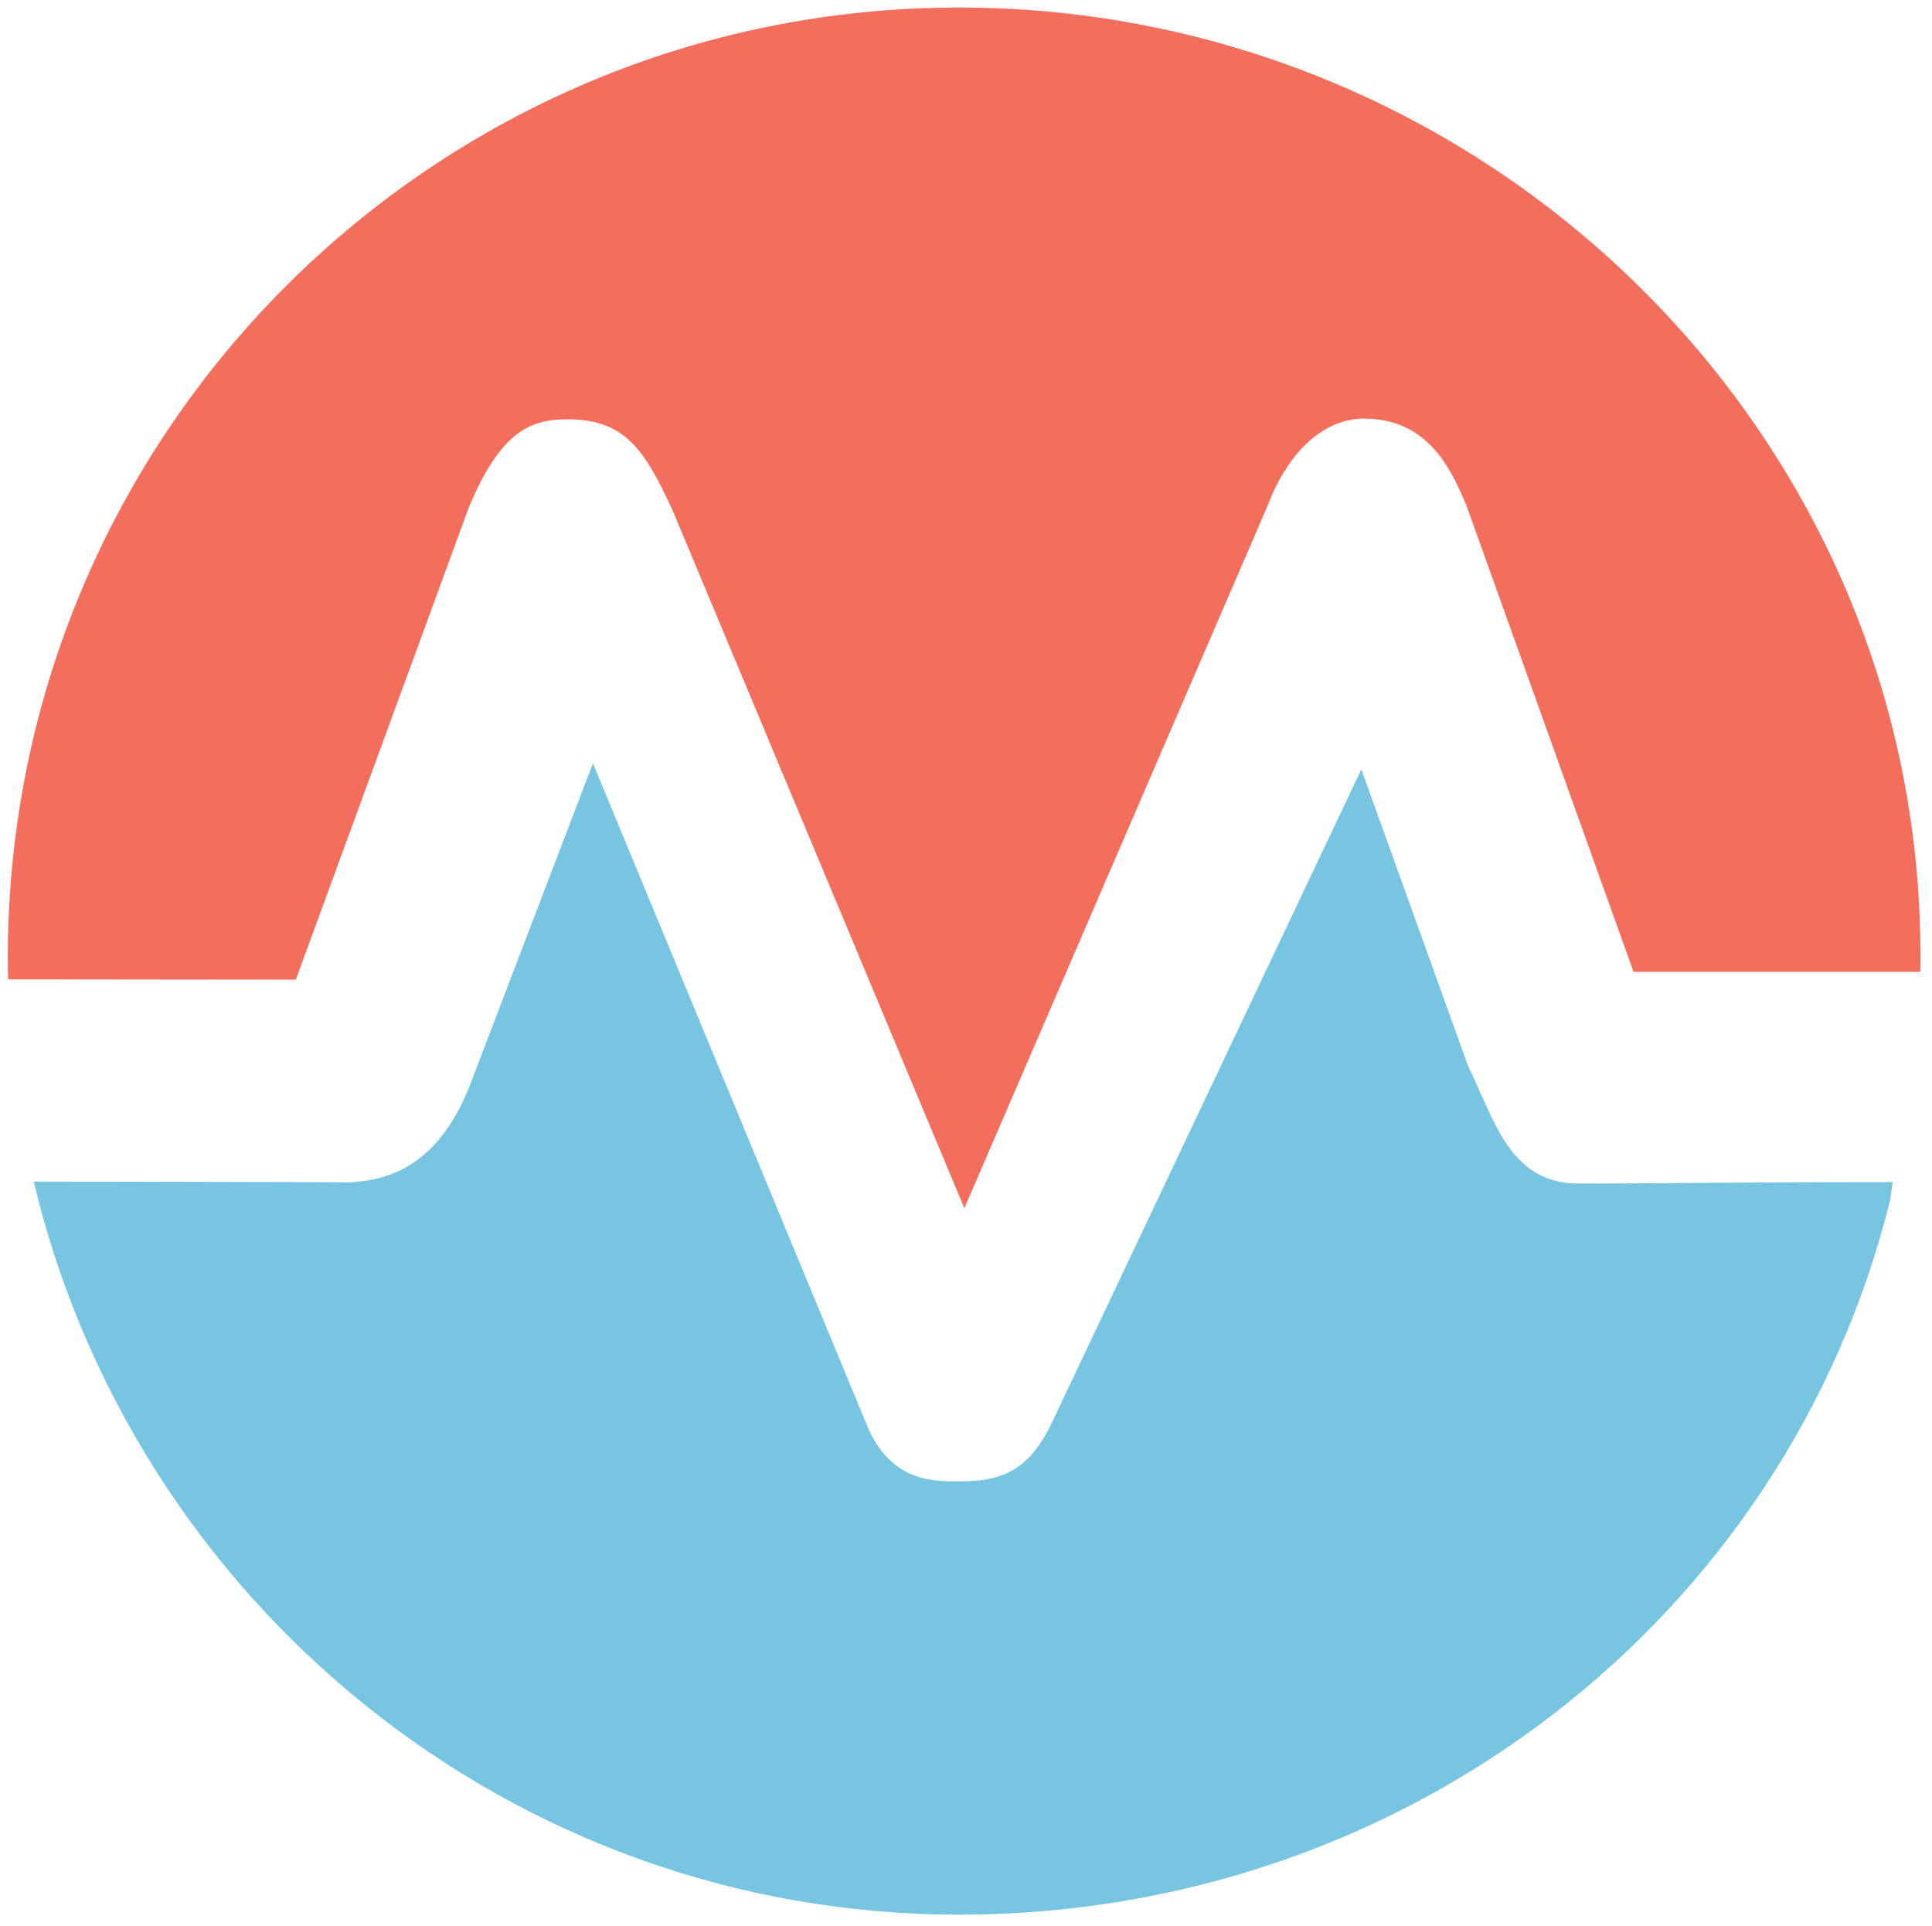 <?xml version="1.0" encoding="utf-8"?>
<!-- Generator: Adobe Illustrator 18.1.0, SVG Export Plug-In . SVG Version: 6.00 Build 0)  -->
<svg version="1.1" id="Layer_1" xmlns="http://www.w3.org/2000/svg" xmlns:xlink="http://www.w3.org/1999/xlink" x="0px" y="0px"
	 viewBox="0 0 614.348 612.448" enable-background="new 0 0 614.348 612.448" xml:space="preserve">
<path fill="#78C5E1" d="M600.982,381.833c-33.006,132.603-153.768,226.944-295.998,226.944
	c-142.874,0-262.597-99.925-294.25-233.075c38.061,0,73.643,0.174,90.162,0.174
	c7.793,0,9.306,0.135,9.757,0.103c12.429-0.612,28.015-4.714,38.383-29.927l39.51-103.354
	l87.747,211.961c7.889,16.841,21.059,16.342,28.916,16.342h0.741c15.328,0,21.993-6.065,27.821-17.175
	l99.114-209.198l33.811,93.951l2.061,4.47c7.148,15.682,12.291,31.128,29.982,33.152
	c3.647,0.417,45.997-0.344,103.089-0.344C601.828,375.858,601.828,376.202,600.982,381.833z"/>
<path fill="#F46E5D" d="M610.665,303.595c0,1.578,0,5.406-0.032,5.406h-0.065h-91.127l-53.165-148.372
	c-4.733-11.045-11.85-27.532-32.587-27.532c-12.687,0-24.151,10.513-30.655,27.805l-96.377,223.255
	l-92.77-221.875c-9.081-19.707-15.36-28.971-33.521-28.971c-12.333,0-21.381,4.545-31.235,27.891
	l-55.063,150.283l-91.482-0.095c-0.064-2.286-0.097-4.572-0.097-6.858
	c0-167.057,135.436-302.14,302.493-302.14S610.665,136.538,610.665,303.595z"/>
</svg>
